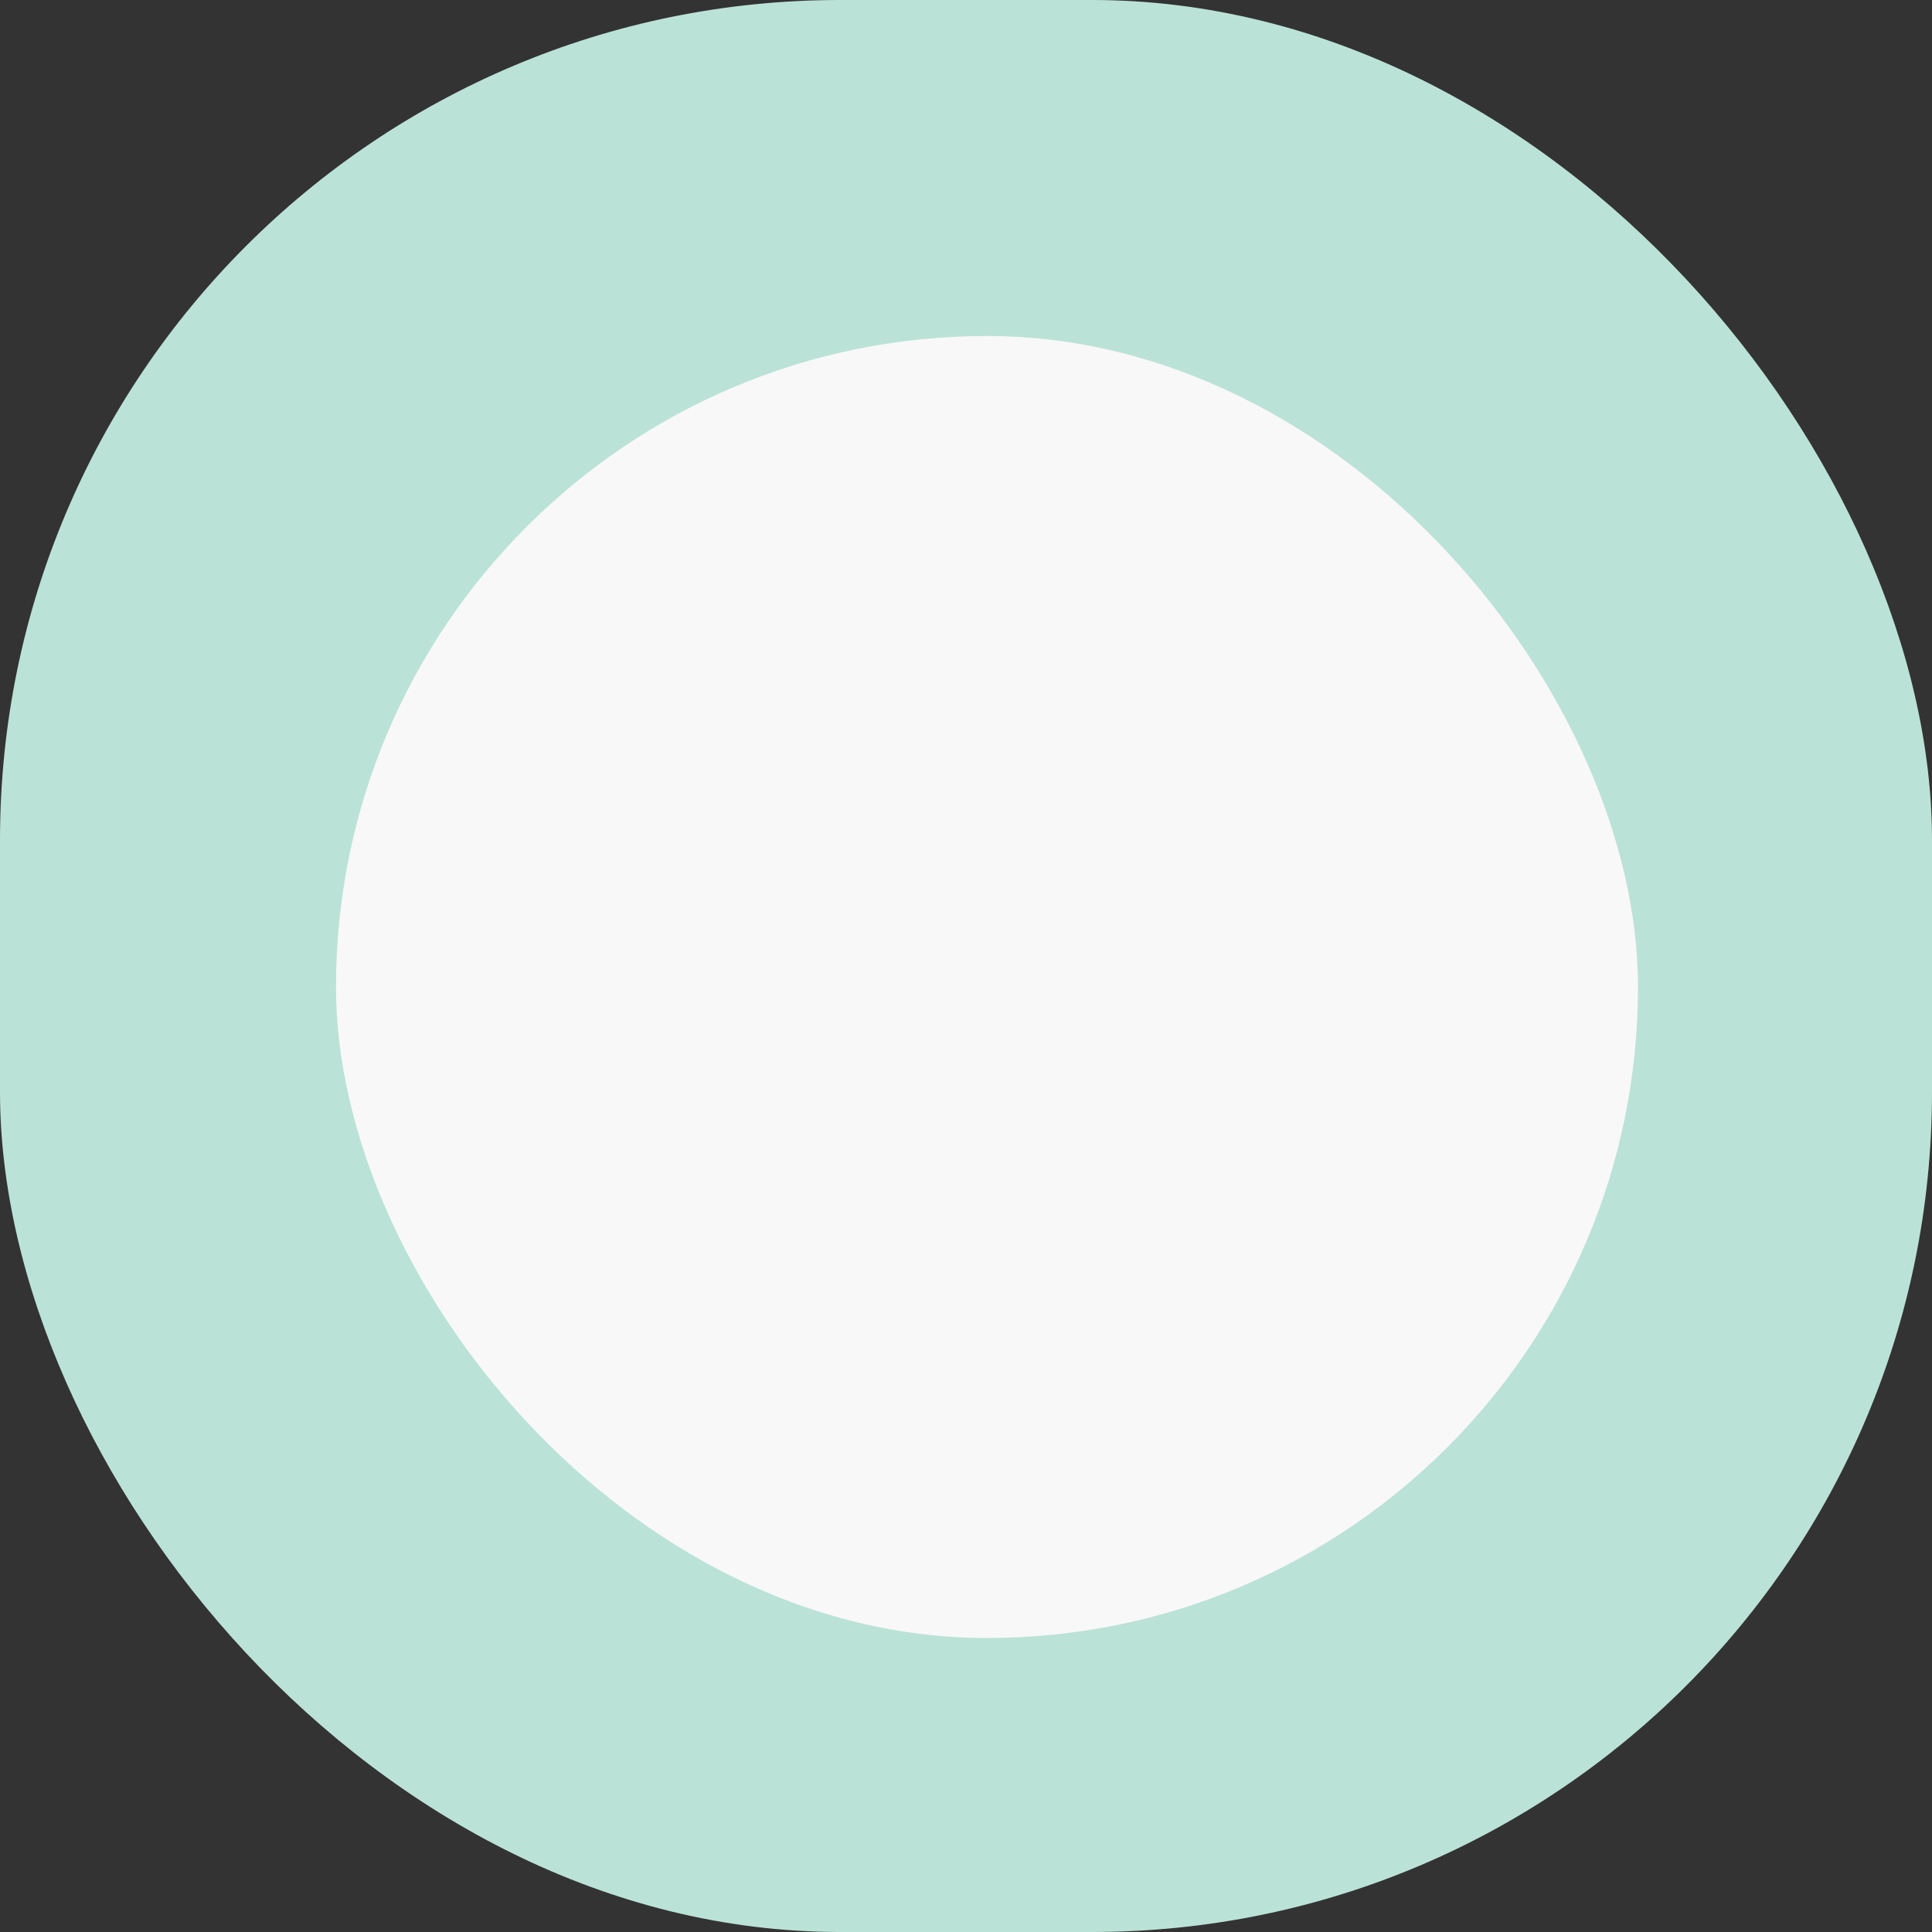 <svg width="46" height="46" fill="none" xmlns="http://www.w3.org/2000/svg"><rect width="100%" height="100%" fill="#333333" stroke="none"/><rect width="46" height="46" rx="20" fill="
#BBE2D6"/><rect x="8" y="8" width="31" height="31" rx="15.5" fill="#F8F8F8"/></svg>